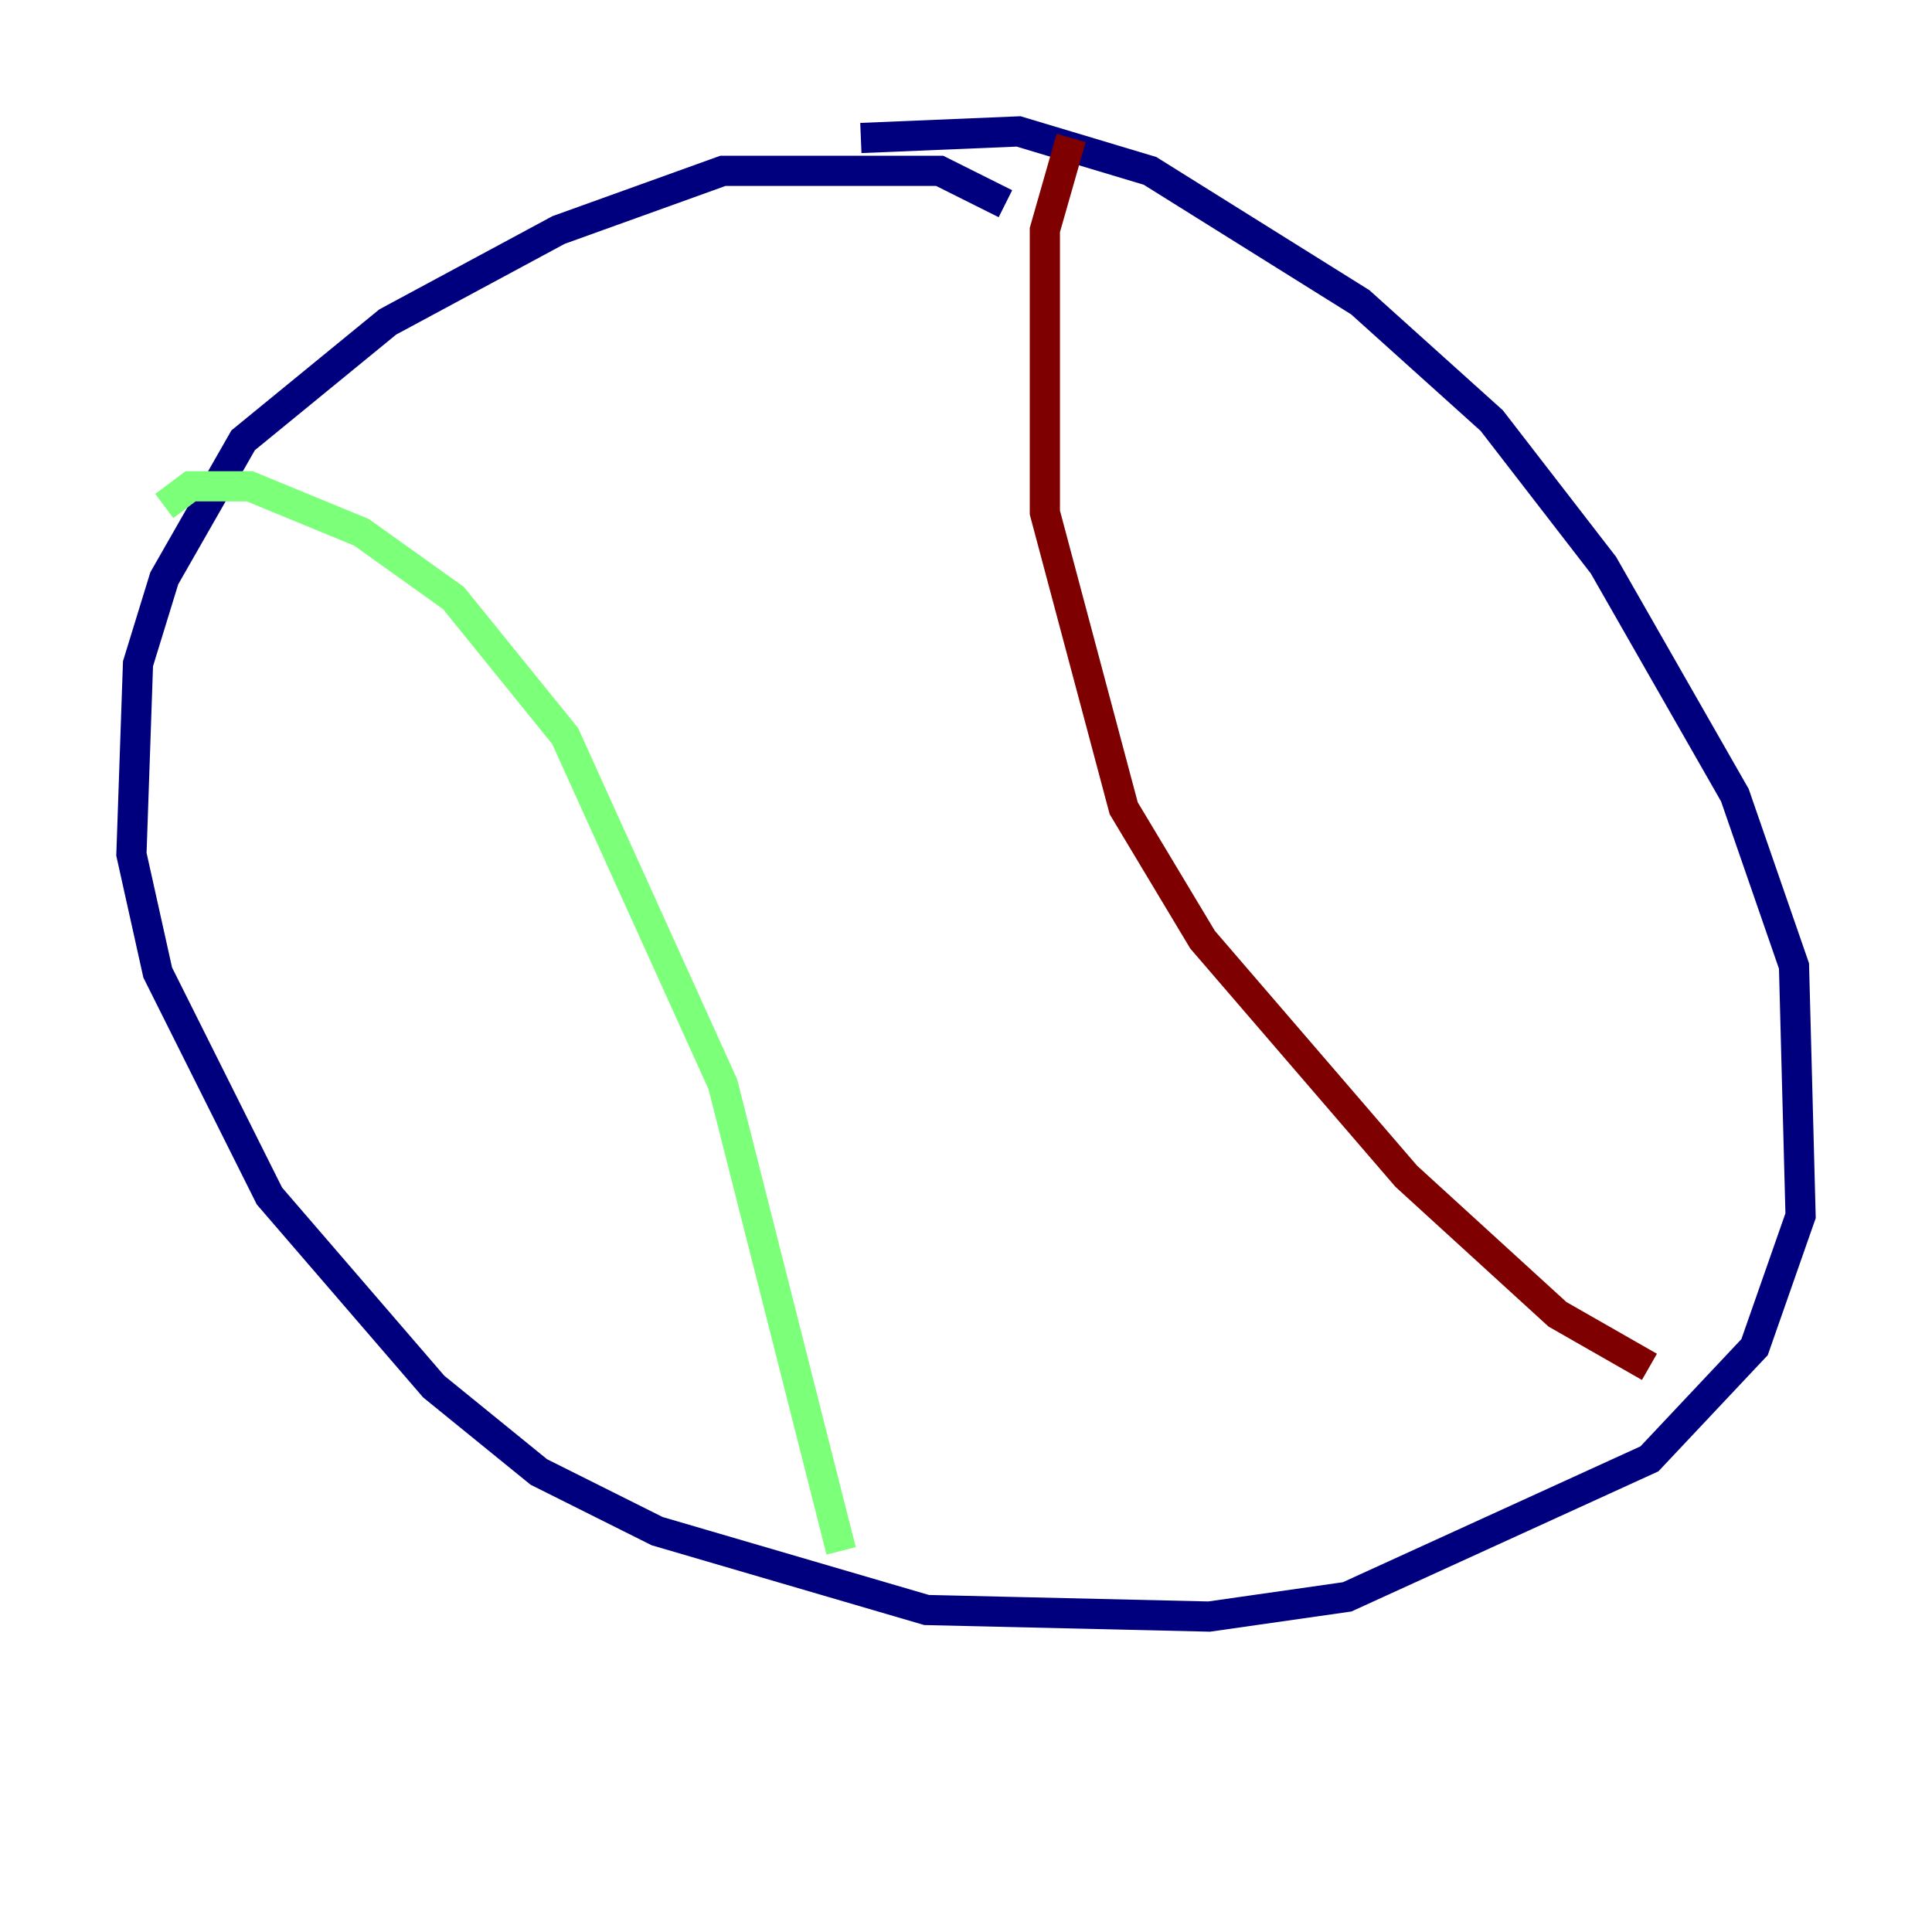 <?xml version="1.0" encoding="utf-8" ?>
<svg baseProfile="tiny" height="128" version="1.2" viewBox="0,0,128,128" width="128" xmlns="http://www.w3.org/2000/svg" xmlns:ev="http://www.w3.org/2001/xml-events" xmlns:xlink="http://www.w3.org/1999/xlink"><defs /><polyline fill="none" points="66.612,13.497 62.258,11.32 47.891,11.32 37.007,15.238 25.687,21.333 16.109,29.17 10.884,38.313 9.143,43.973 8.707,56.599 10.449,64.435 17.85,79.238 28.735,91.864 35.701,97.524 43.537,101.442 61.388,106.667 80.109,107.102 89.252,105.796 109.279,96.653 116.245,89.252 119.293,80.544 118.857,64.0 114.939,52.68 106.231,37.442 98.83,27.864 90.122,20.027 76.191,11.32 67.483,8.707 57.034,9.143" stroke="#00007f" stroke-width="2" /><polyline fill="none" points="10.884,33.524 12.626,32.218 16.544,32.218 23.946,35.265 30.041,39.619 37.442,48.762 47.891,71.837 55.728,102.748" stroke="#7cff79" stroke-width="2" /><polyline fill="none" points="70.966,9.143 69.225,15.238 69.225,33.959 74.449,53.551 79.674,62.258 93.17,77.932 103.184,87.075 109.279,90.558" stroke="#7f0000" stroke-width="2" /></svg>